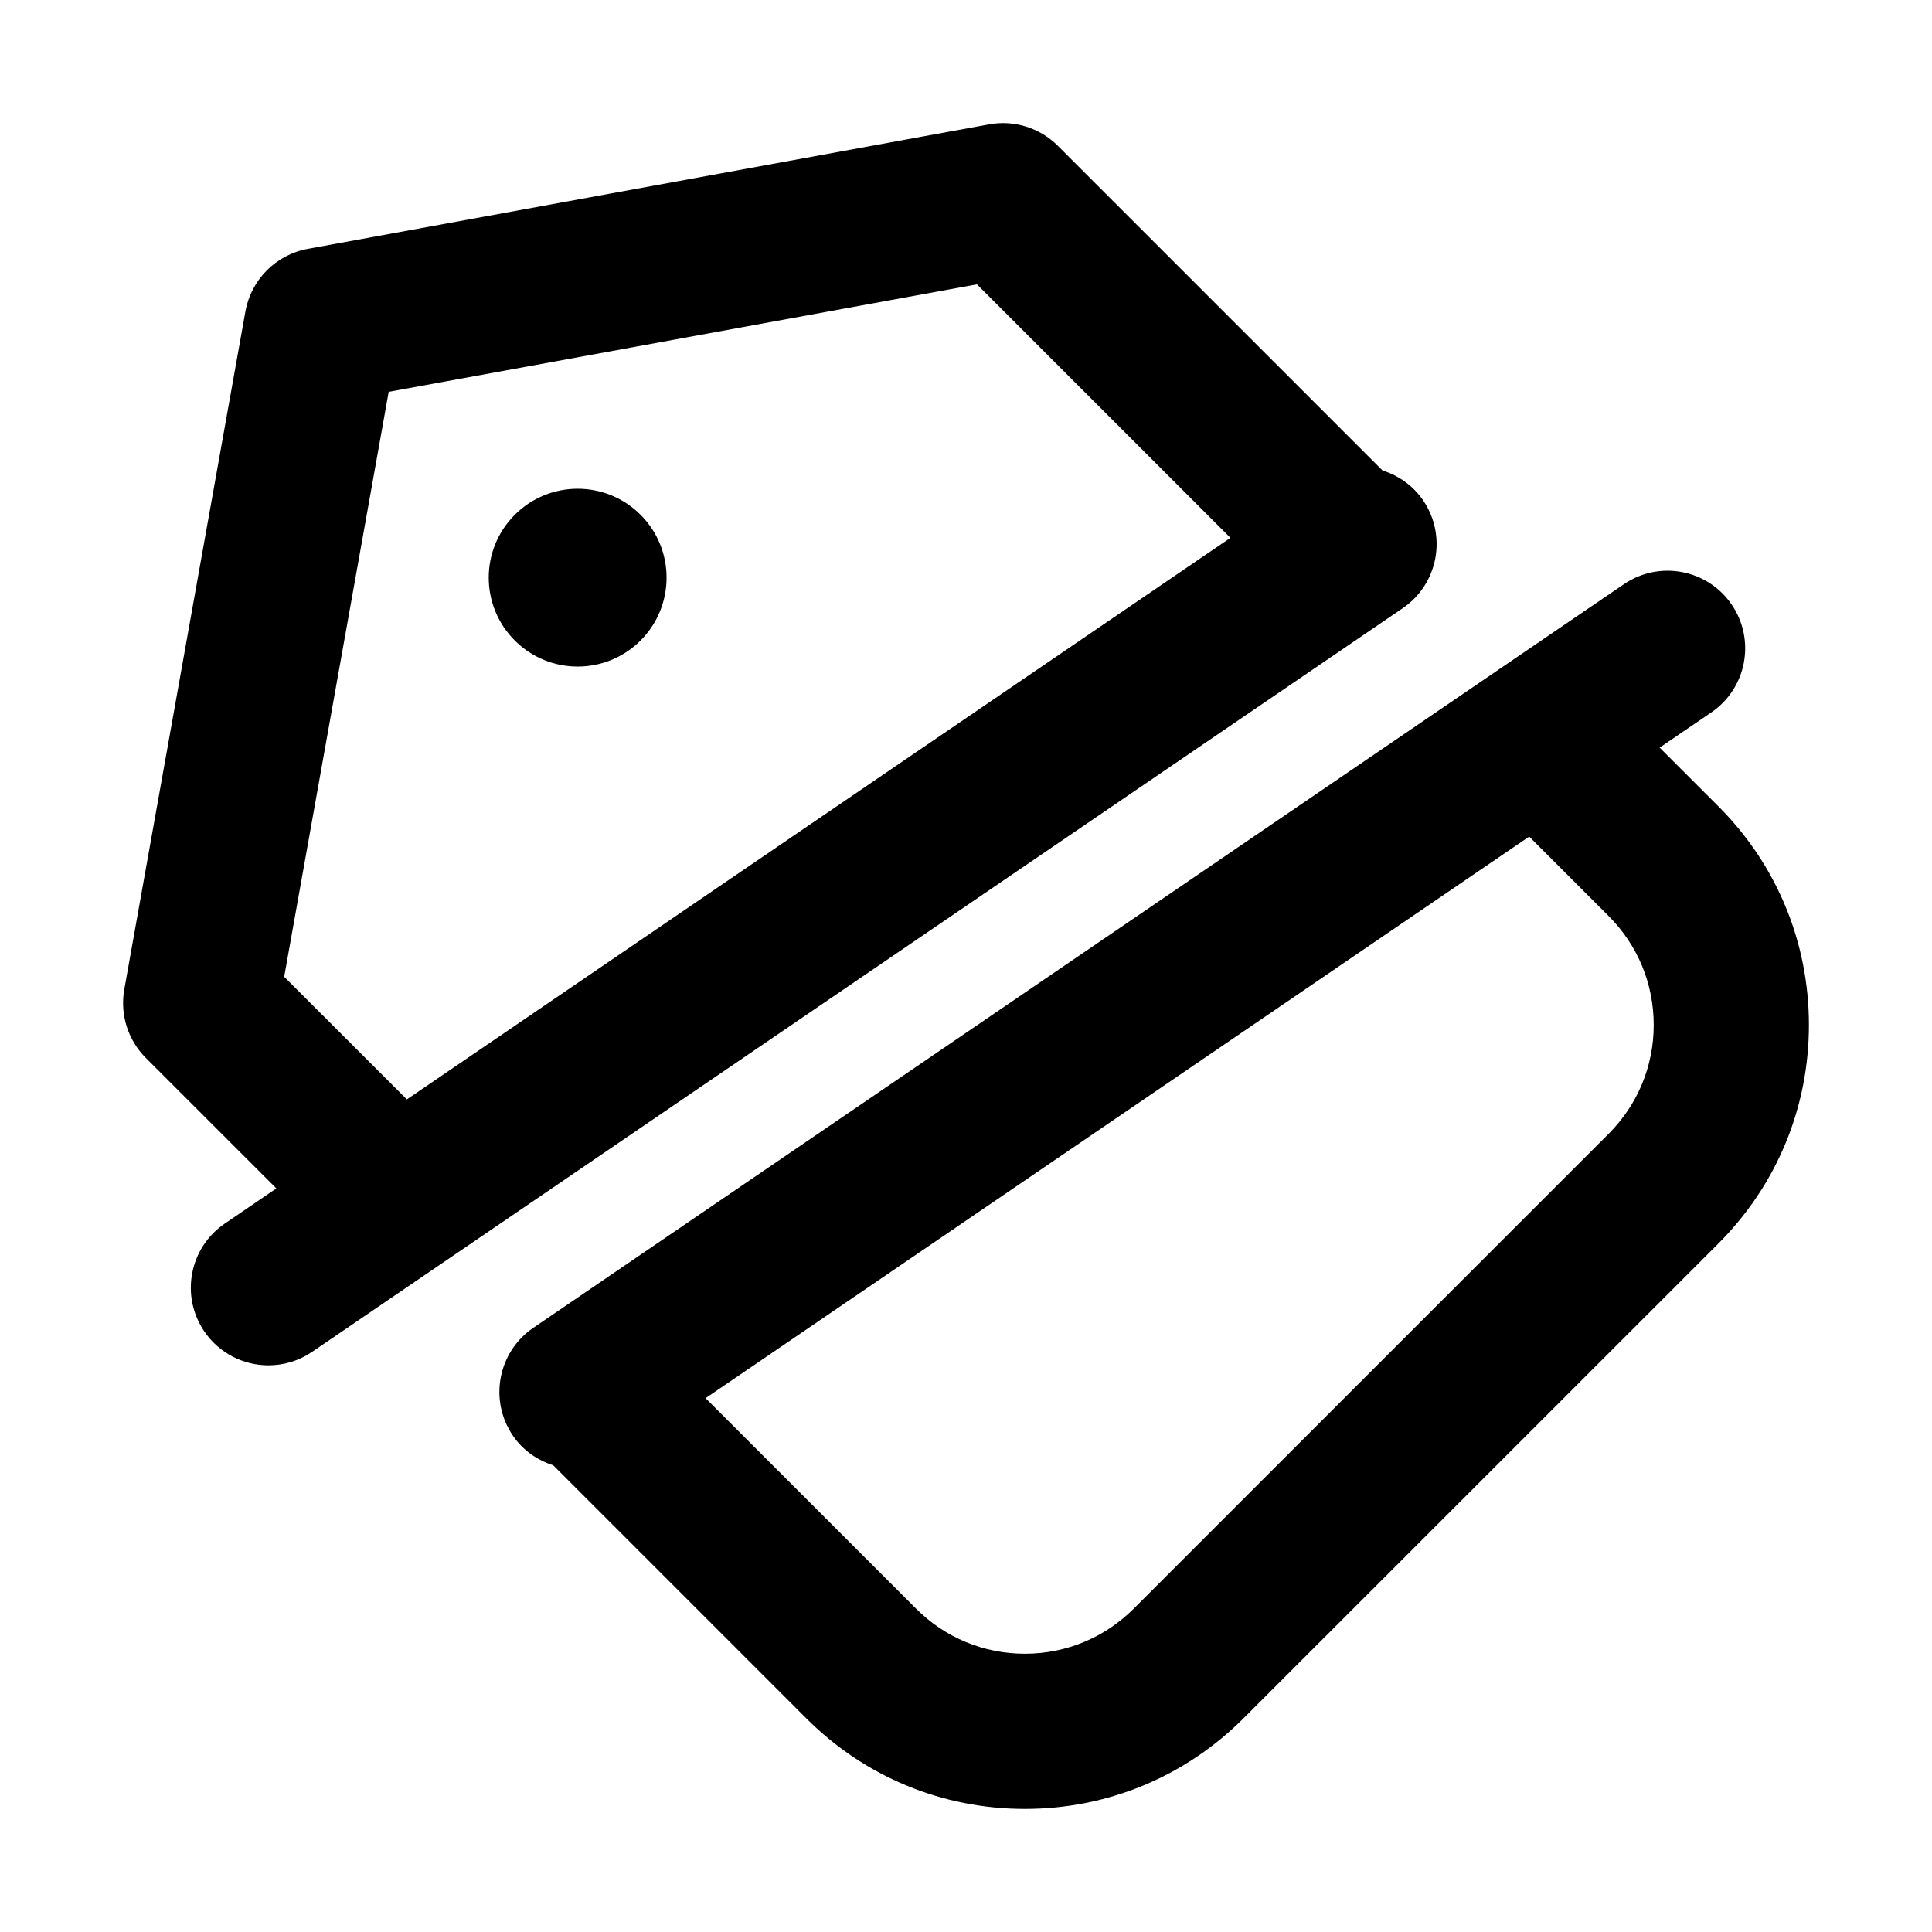 <?xml version="1.0" standalone="no"?><!DOCTYPE svg PUBLIC "-//W3C//DTD SVG 1.1//EN" "http://www.w3.org/Graphics/SVG/1.1/DTD/svg11.dtd"><svg t="1540716918580" class="icon" style="" viewBox="0 0 1024 1024" version="1.1" xmlns="http://www.w3.org/2000/svg" p-id="1791" xmlns:xlink="http://www.w3.org/1999/xlink" width="32" height="32"><defs><style type="text/css"></style></defs><path d="M910.767 427.362l-31.105-31.105 27.363-18.658c18.769-12.792 23.61-38.383 10.811-57.147-12.785-18.763-38.363-23.61-57.147-10.811L282.651 703.777c-18.769 12.798-23.61 38.383-10.811 57.154 5.35 7.848 13.017 13.017 21.411 15.721l134.09 134.103c30.946 30.953 72.088 48.009 115.86 48.009 0.007 0 0.013 0 0.02 0 43.759-0.013 84.907-17.056 115.853-48.009L910.767 659.101c30.953-30.953 47.996-72.094 47.996-115.873C958.762 499.463 941.72 458.315 910.767 427.362zM852.61 600.93 600.916 852.597c-15.423 15.41-35.913 23.911-57.708 23.911-21.789 0-42.279-8.488-57.695-23.911L373.974 741.06l436.527-297.646 42.101 42.106c15.416 15.416 23.904 35.913 23.904 57.708C876.507 565.024 868.019 585.52 852.61 600.93z" p-id="1792"></path><path d="M754.288 265.201c-5.376-7.899-13.074-13.161-21.529-15.846L560.699 77.294c-9.553-9.553-23.222-13.83-36.469-11.38l-361.073 65.976c-16.889 3.086-30.076 16.333-33.095 33.229l-64.182 359.273c-2.37 13.241 1.894 26.802 11.407 36.321l69.185 69.164-27.367 18.661c-18.769 12.798-23.61 38.383-10.811 57.154 7.959 11.674 20.871 17.953 34.019 17.953 7.973 0 16.038-2.316 23.128-7.149l578.038-394.148C762.247 309.555 767.088 283.964 754.288 265.201zM150.626 517.711l55.386-310.031 311.779-56.973L652.154 285.065 215.646 582.707 150.626 517.711z" p-id="1793"></path><path d="M272.855 272.841c-18.422 18.396-18.422 48.238 0 66.645 18.395 18.408 48.223 18.408 66.646 0 18.395-18.407 18.395-48.249 0-66.645C321.079 254.446 291.25 254.446 272.855 272.841z" p-id="1794"></path></svg>